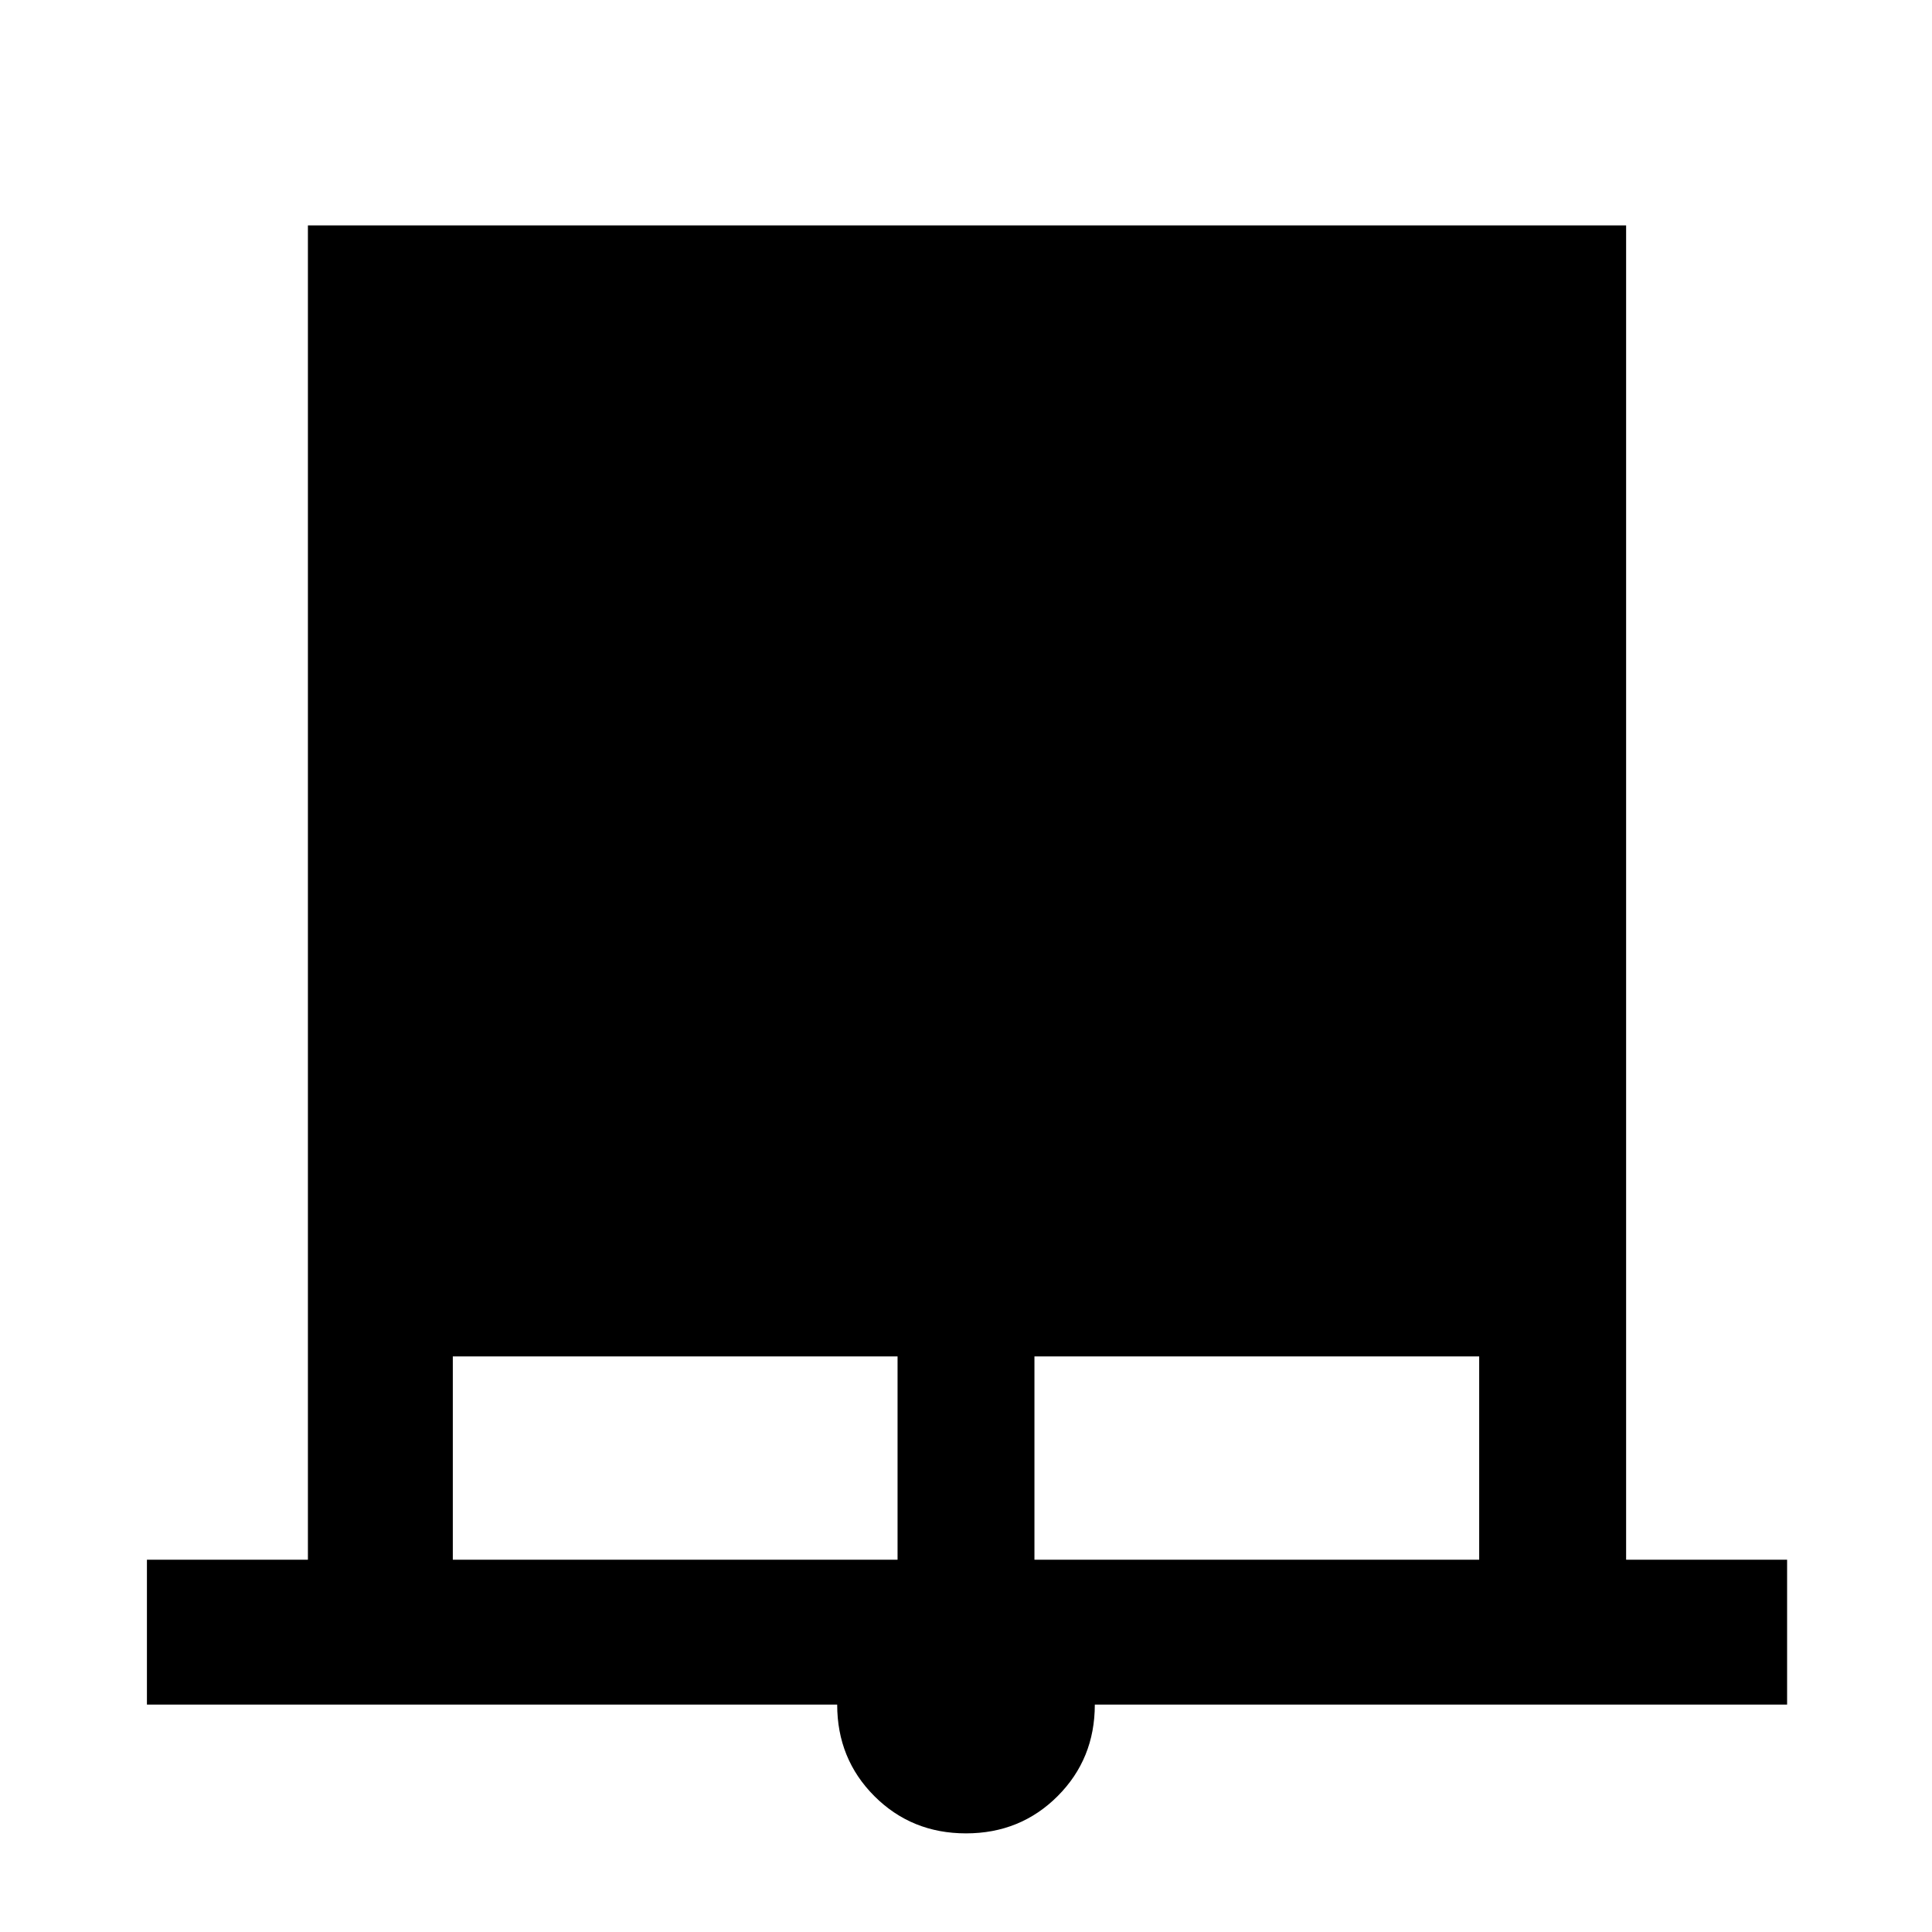 <svg xmlns="http://www.w3.org/2000/svg" height="40" width="40"><path d="M3.042 35.292v-3h3.333V4.667h27.292v27.625H37v3H22.667q0 1.125-.771 1.896-.771.77-1.896.77t-1.896-.77q-.771-.771-.771-1.896Zm6.333-3h9.208v-4.209H9.375Zm12.042 0h9.208v-4.209h-9.208Z"/></svg>